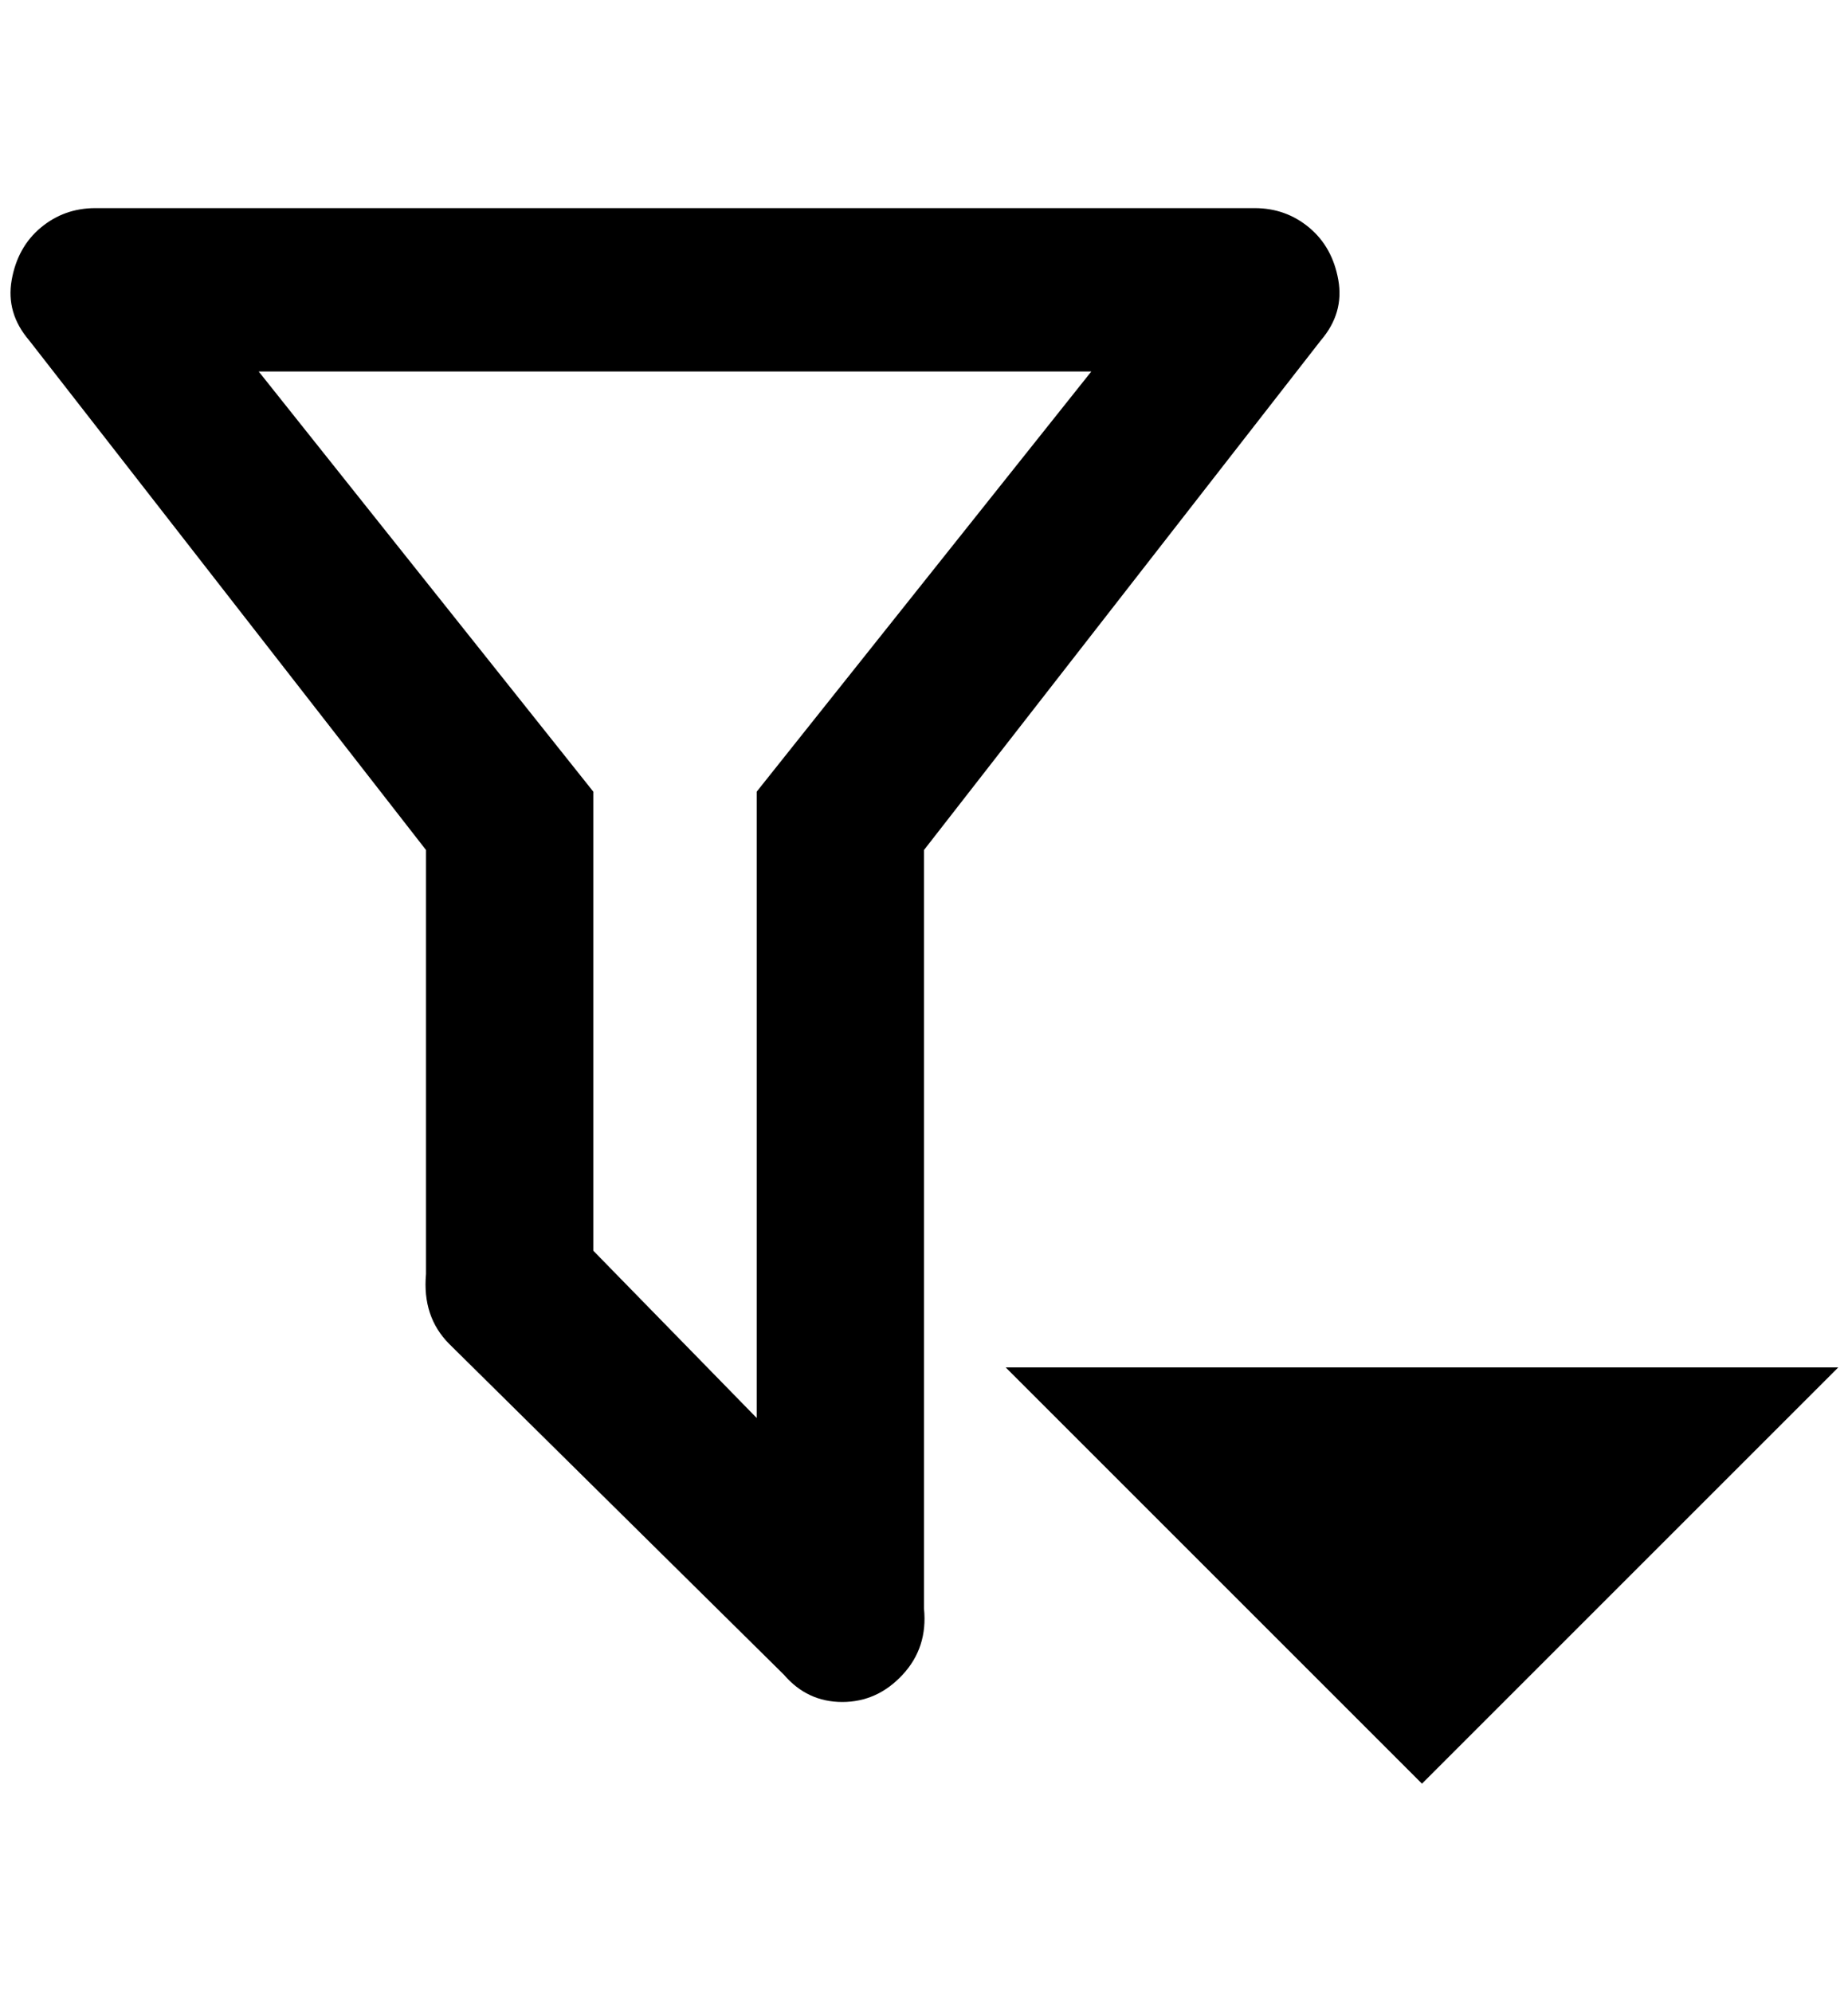 <?xml version="1.0" standalone="no"?>
<!DOCTYPE svg PUBLIC "-//W3C//DTD SVG 1.1//EN" "http://www.w3.org/Graphics/SVG/1.1/DTD/svg11.dtd" >
<svg xmlns="http://www.w3.org/2000/svg" xmlns:xlink="http://www.w3.org/1999/xlink" version="1.1" viewBox="-11 0 1900 2048">
   <path fill="currentColor"
d="M939 1654q4 40 -22 68t-62 28t-60 -28l-344 -340q-28 -28 -24 -72v-436l-408 -524q-24 -28 -18 -62t30 -54t56 -20h1192q32 0 56 20t30 54t-18 62l-408 524v780zM255 382l344 432v472l168 172v-644l344 -432h-856zM1023 1406l428 428l428 -428h-856z" />
</svg>
